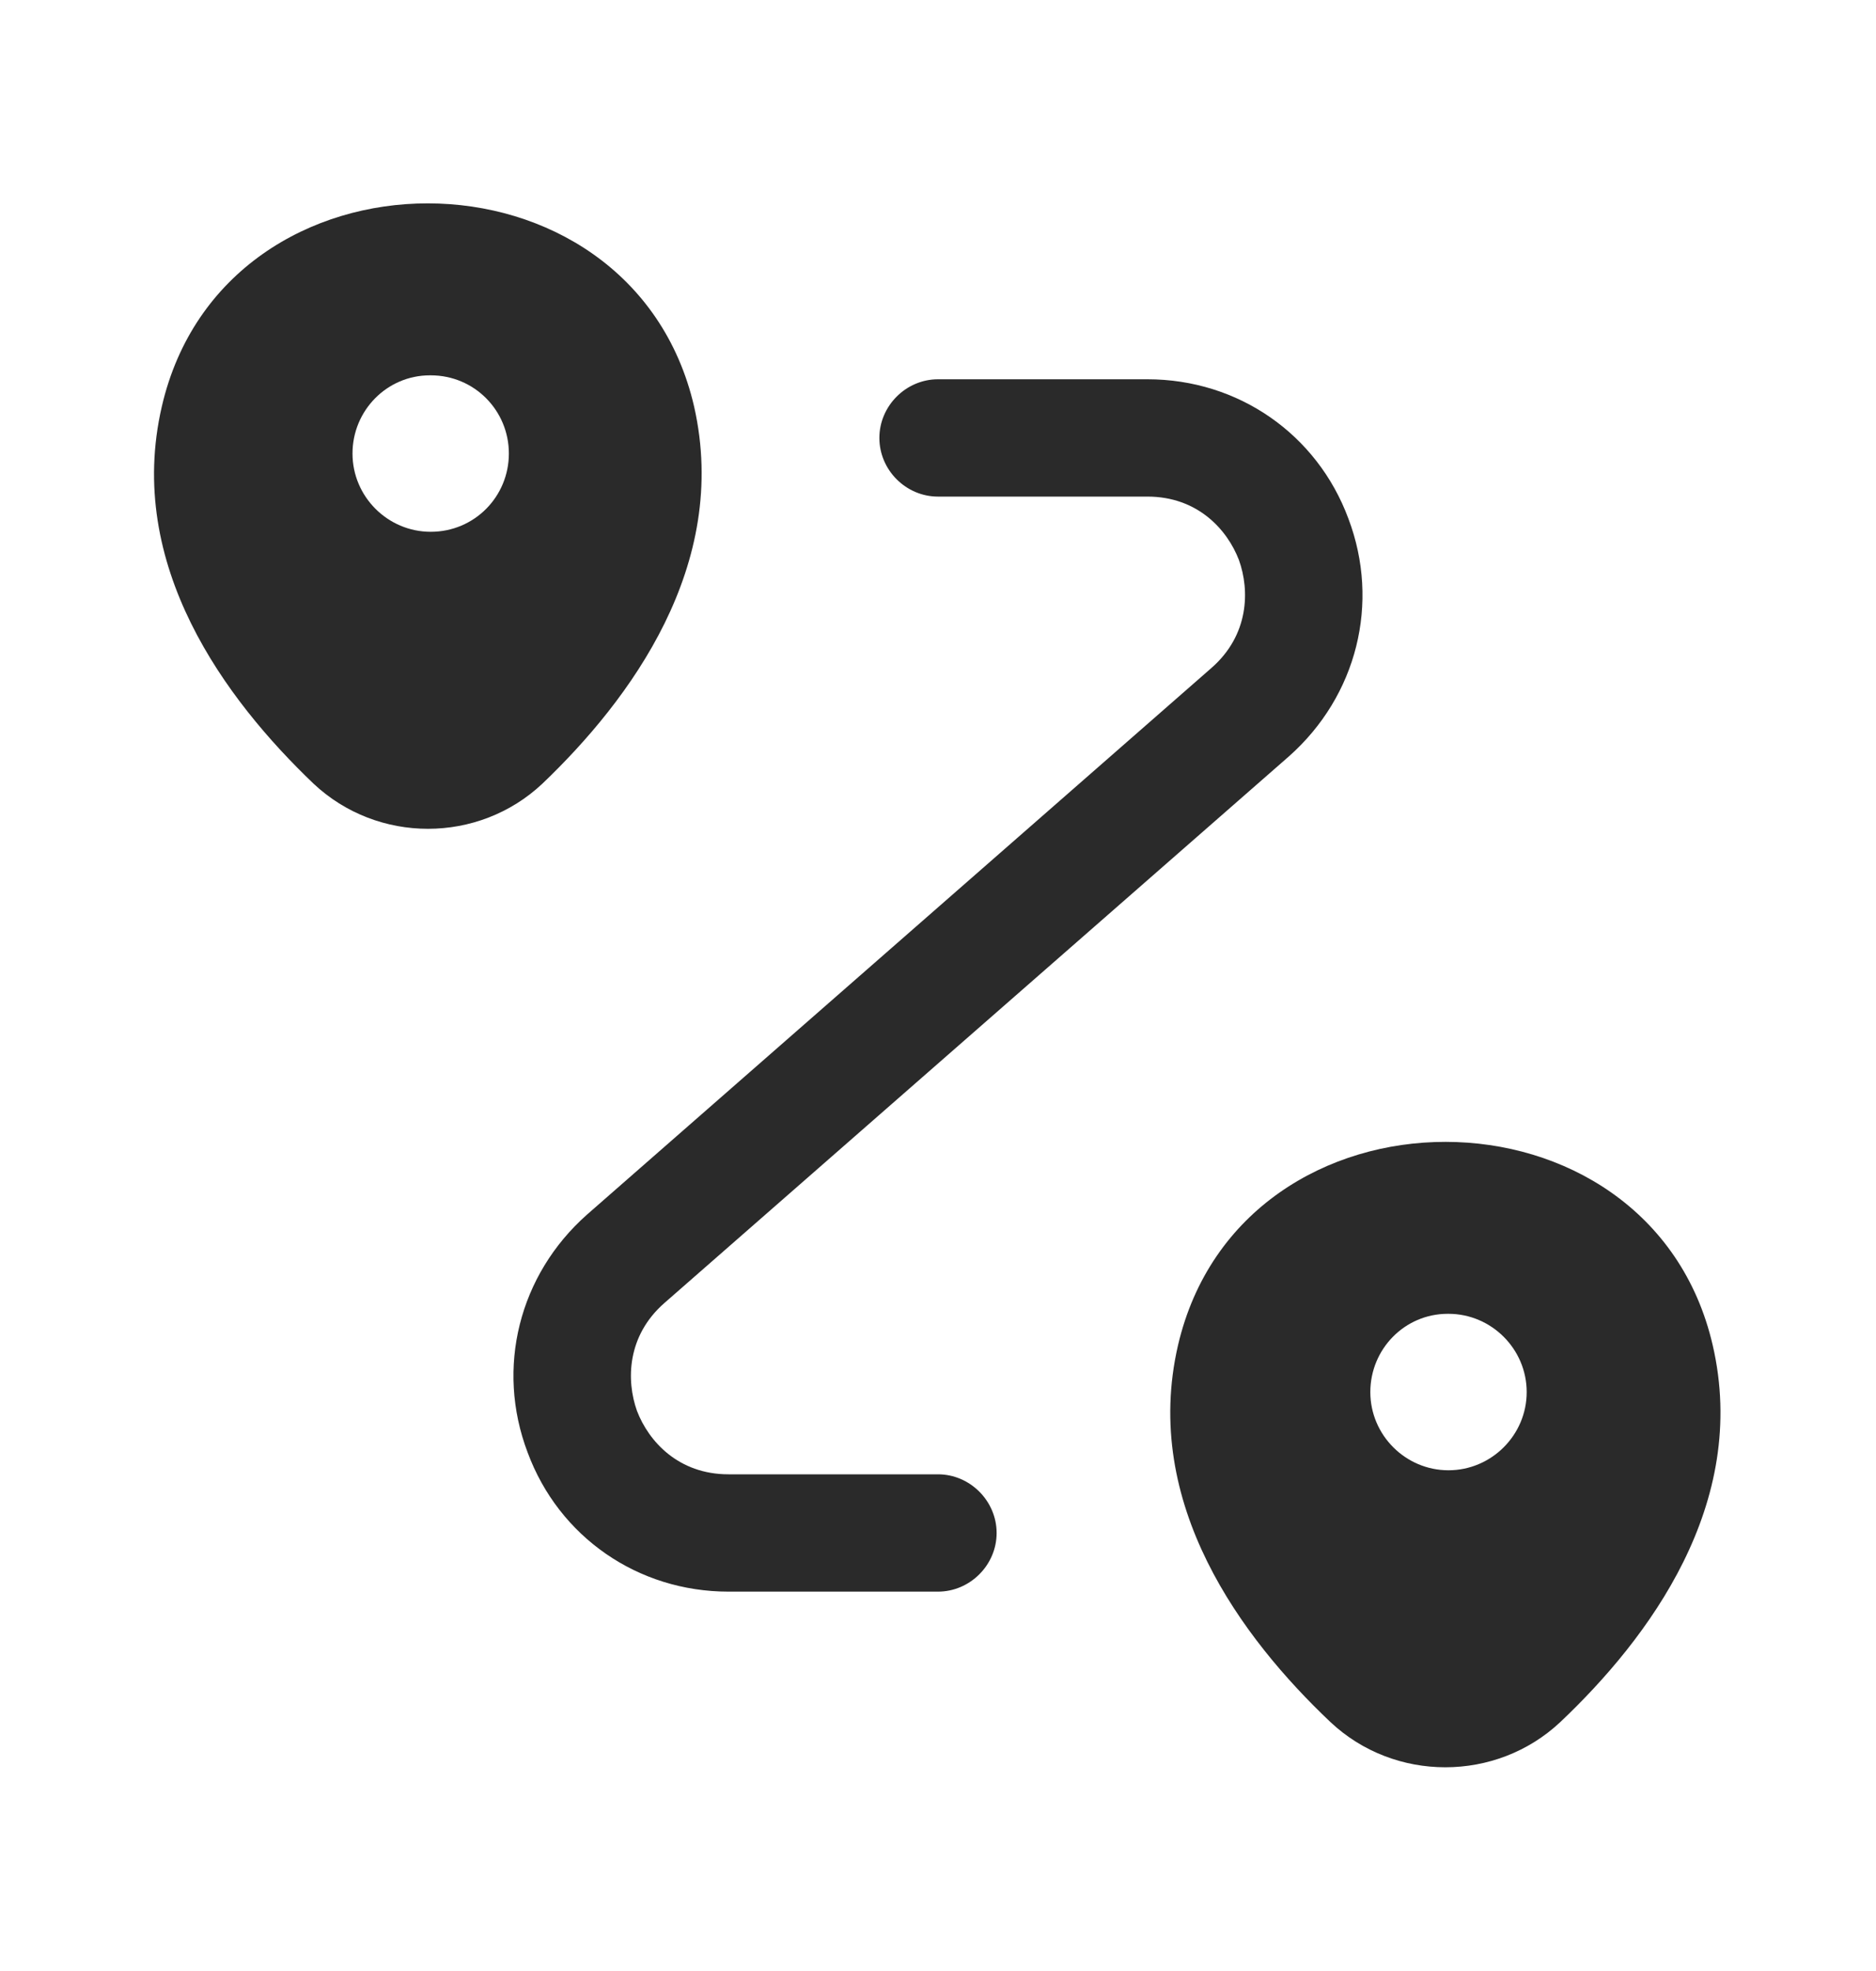 <svg width="20" height="21" viewBox="0 0 20 21" fill="none" xmlns="http://www.w3.org/2000/svg">
<g clip-path="url(#clip0_330_1072)">
<path d="M7.4 4.332C6.733 1.449 2.392 1.441 1.725 4.332C1.333 6.024 2.408 7.457 3.342 8.349C4.025 8.991 5.1 8.991 5.783 8.349C6.717 7.457 7.783 6.024 7.4 4.332ZM4.592 5.666C4.133 5.666 3.758 5.291 3.758 4.832C3.758 4.374 4.125 3.999 4.583 3.999H4.592C5.058 3.999 5.425 4.374 5.425 4.832C5.425 5.291 5.058 5.666 4.592 5.666Z" fill="#2A2A2A"/>
<path d="M18.259 14.332C17.592 11.448 13.234 11.44 12.559 14.332C12.167 16.023 13.242 17.457 14.184 18.348C14.867 18.99 15.95 18.99 16.634 18.348C17.576 17.457 18.651 16.023 18.259 14.332ZM15.442 15.665C14.984 15.665 14.609 15.29 14.609 14.832C14.609 14.373 14.976 13.998 15.434 13.998H15.442C15.9 13.998 16.276 14.373 16.276 14.832C16.276 15.29 15.9 15.665 15.442 15.665Z" fill="#2A2A2A"/>
<path d="M10 16.958H7.766C6.8 16.958 5.958 16.375 5.625 15.475C5.283 14.575 5.533 13.583 6.258 12.941L12.916 7.116C13.316 6.766 13.325 6.291 13.208 5.966C13.083 5.641 12.767 5.291 12.233 5.291H10C9.658 5.291 9.375 5.008 9.375 4.666C9.375 4.325 9.658 4.041 10 4.041H12.233C13.2 4.041 14.041 4.625 14.375 5.525C14.716 6.425 14.466 7.416 13.742 8.058L7.083 13.883C6.683 14.233 6.675 14.708 6.791 15.033C6.916 15.358 7.233 15.708 7.766 15.708H10C10.341 15.708 10.625 15.992 10.625 16.333C10.625 16.675 10.341 16.958 10 16.958Z" fill="#2A2A2A"/>
</g>
<defs>
<clipPath id="clip0_330_1072">
<rect width="20" height="20" fill="white" transform="translate(0 0.5)"/>
</clipPath>
</defs>
</svg>
